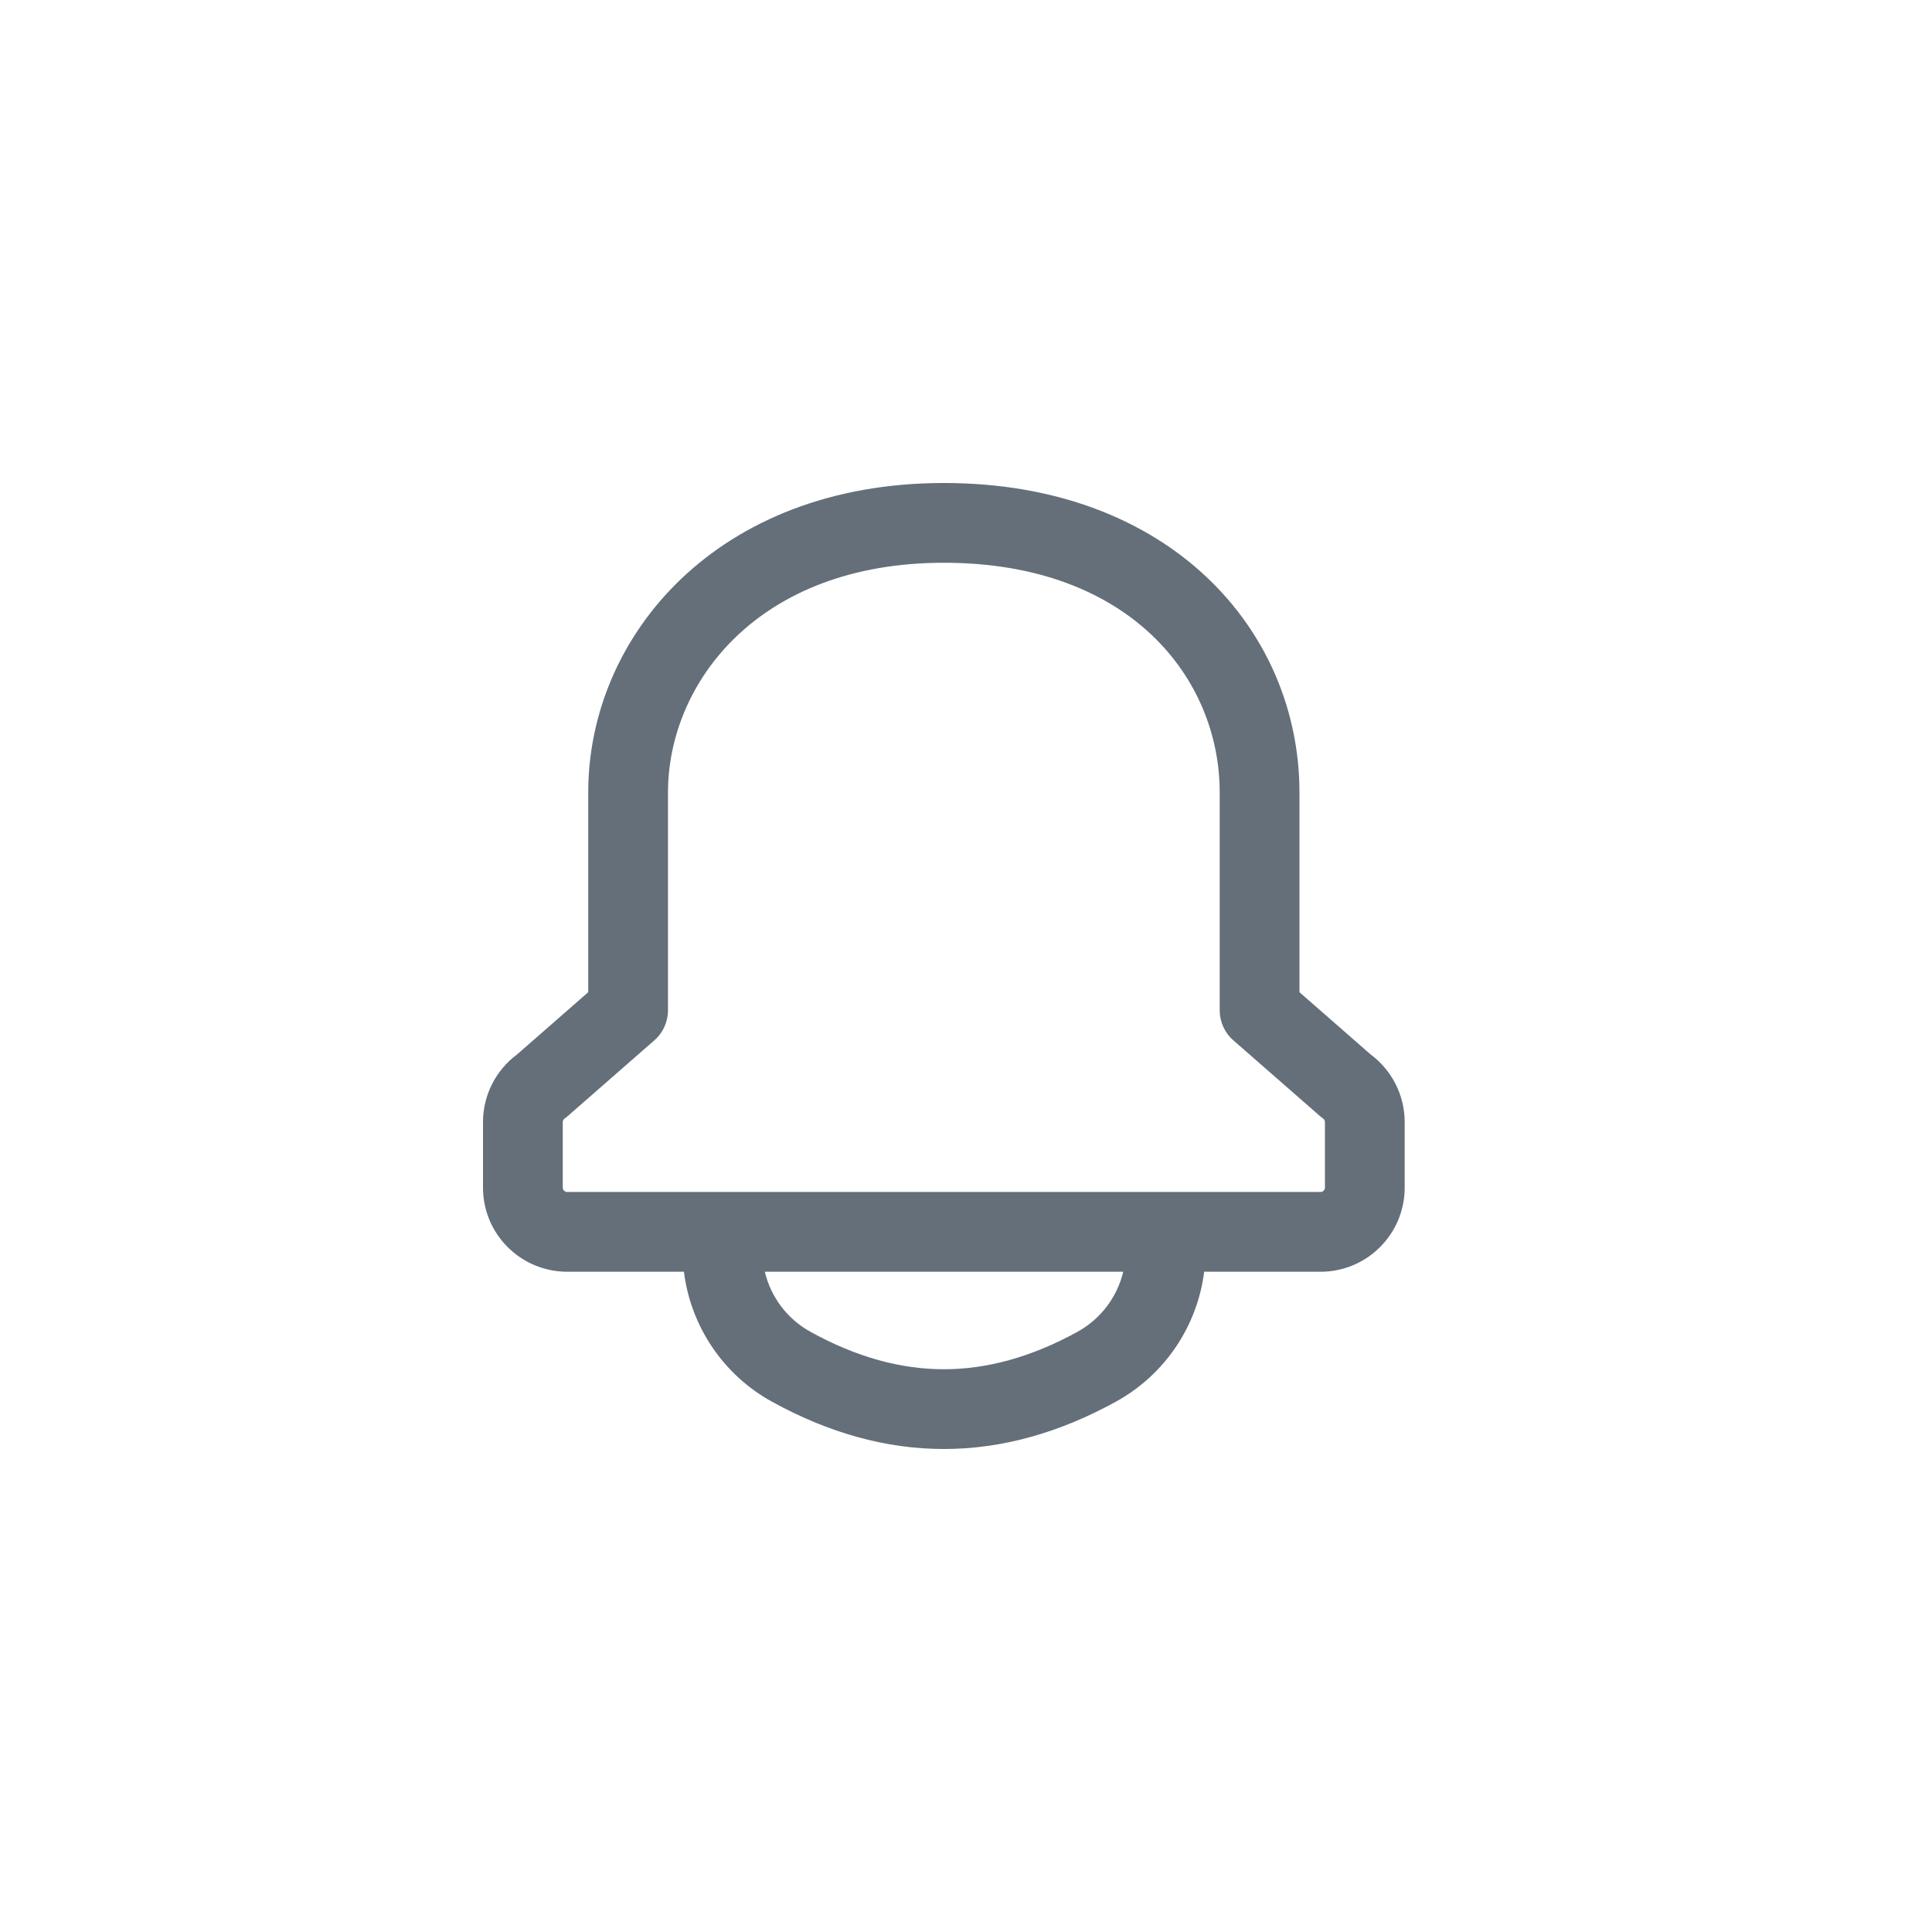 <svg width="32" height="32" viewBox="0 0 32 32" fill="none" xmlns="http://www.w3.org/2000/svg">
<path fill-rule="evenodd" clip-rule="evenodd" d="M15.633 9.321C12.546 9.321 11.064 11.324 11.064 13.124V16.734C11.064 16.924 10.982 17.106 10.838 17.231L9.41 18.48C9.392 18.496 9.373 18.511 9.353 18.525C9.333 18.539 9.321 18.561 9.321 18.585V19.67C9.321 19.71 9.354 19.743 9.395 19.743H21.872C21.912 19.743 21.945 19.71 21.945 19.67V18.585C21.945 18.561 21.933 18.539 21.913 18.525C21.893 18.511 21.874 18.496 21.856 18.48L20.428 17.231C20.284 17.106 20.202 16.924 20.202 16.734V13.124C20.202 11.249 18.728 9.321 15.633 9.321ZM18.604 21.064H12.668C12.767 21.482 13.038 21.846 13.424 22.059C14.19 22.482 14.924 22.679 15.633 22.679C16.343 22.679 17.079 22.481 17.848 22.058C18.233 21.845 18.505 21.482 18.604 21.064ZM11.328 21.064C11.44 21.966 11.977 22.77 12.785 23.216C13.716 23.729 14.668 24 15.633 24C16.599 24 17.552 23.729 18.485 23.215C19.294 22.769 19.831 21.966 19.945 21.064H21.872C22.642 21.064 23.266 20.44 23.266 19.67V18.585C23.266 18.143 23.056 17.728 22.702 17.465L21.523 16.434V13.124C21.523 10.451 19.388 8 15.633 8C11.87 8 9.743 10.541 9.743 13.124V16.434L8.564 17.465C8.21 17.728 8 18.143 8 18.585V19.67C8 20.44 8.624 21.064 9.395 21.064H11.328Z" fill="#646F79"/>
</svg>
